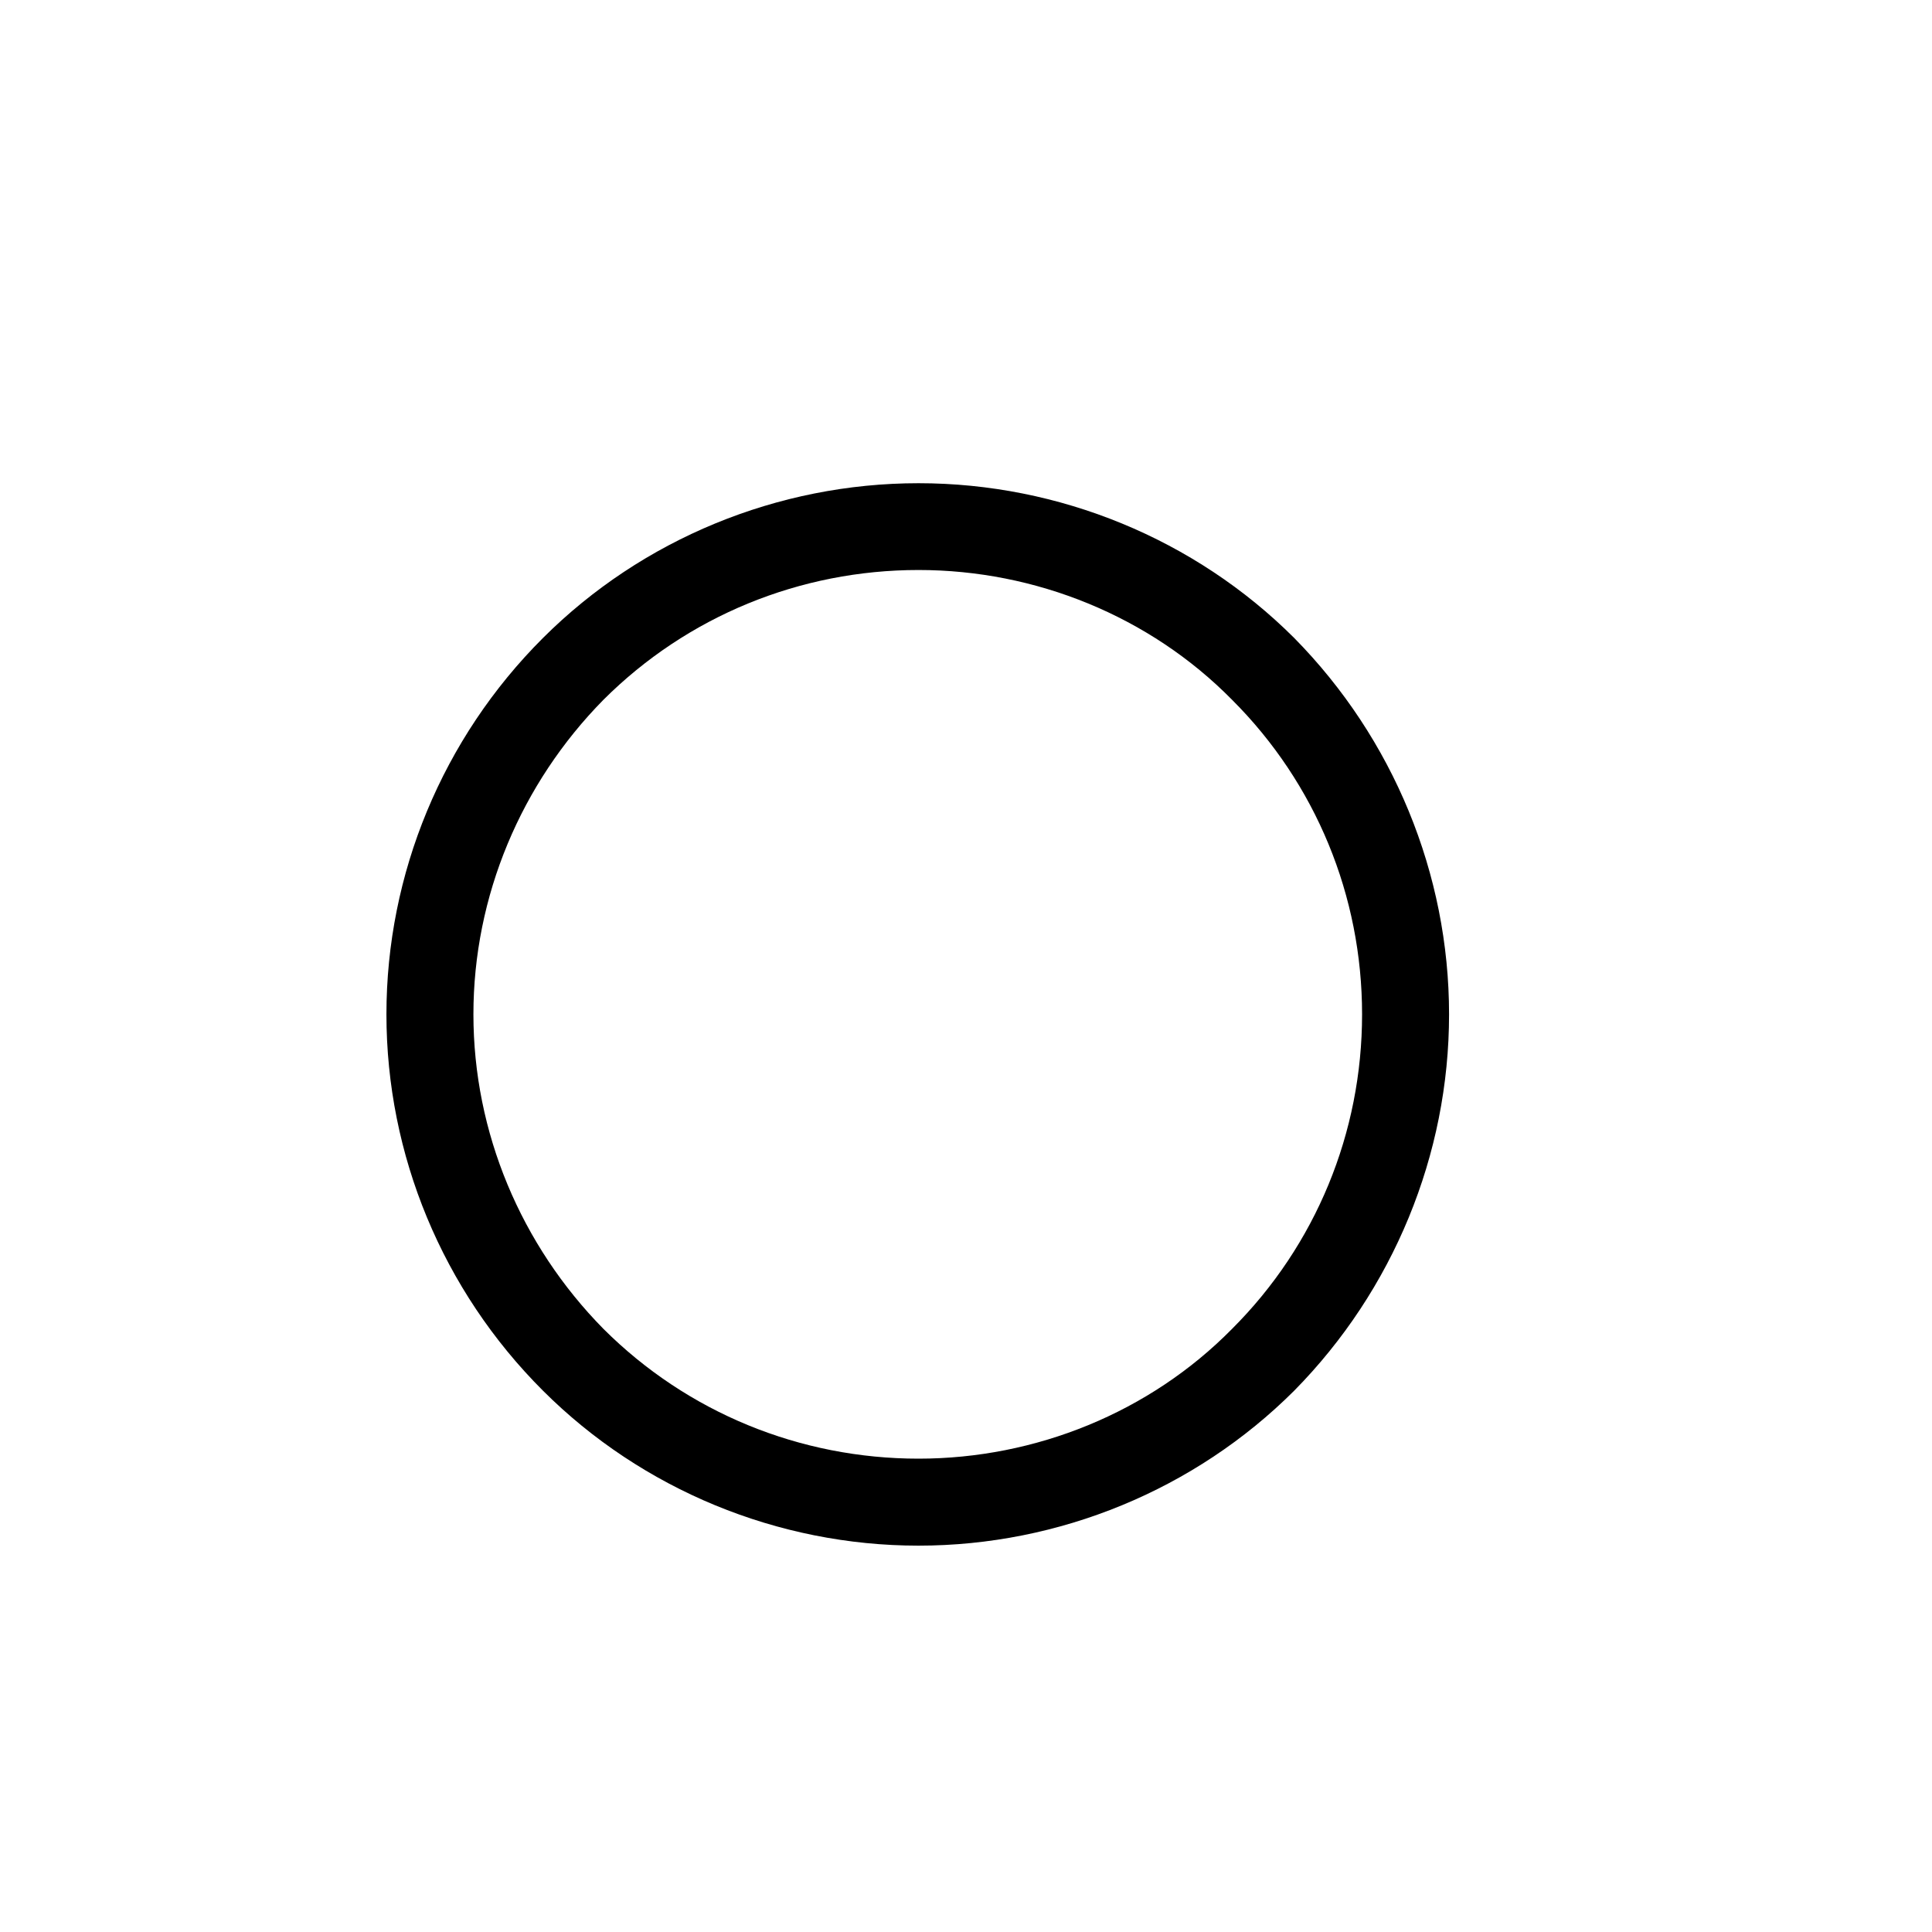 <?xml version="1.0" encoding="UTF-8" standalone="no"?>
<svg
   xmlns:dc="http://purl.org/dc/elements/1.1/"
   xmlns:cc="http://creativecommons.org/ns#"
   xmlns:rdf="http://www.w3.org/1999/02/22-rdf-syntax-ns#"
   xmlns:svg="http://www.w3.org/2000/svg"
   xmlns="http://www.w3.org/2000/svg"
   version="1.0"
   width="128"
   height="128"
   id="svg2">
  <defs
     id="defs4" />
  <path
     id="g0-35"
     d="m 60.853,32.014 c -9.317,0 -18.311,3.698 -24.876,10.25 -6.67,6.658 -10.375,15.638 -10.375,24.938 0,9.3 3.705,18.28 10.375,24.938 6.564,6.553 15.559,10.263 24.876,10.263 9.317,0 18.324,-3.71 24.888,-10.263 6.564,-6.658 10.263,-15.638 10.263,-24.938 0,-9.3 -3.699,-18.28 -10.263,-24.938 C 79.177,35.712 70.17,32.014 60.853,32.014 Z m 0,5.75 c 7.755,0 15.318,3.057 20.775,8.6 5.553,5.543 8.613,13.001 8.613,20.838 0,7.836 -3.06,15.295 -8.613,20.838 -5.457,5.543 -13.021,8.6 -20.775,8.6 -7.851,0 -15.323,-3.057 -20.875,-8.6 -5.457,-5.543 -8.613,-13.002 -8.613,-20.838 0,-7.836 3.156,-15.295 8.613,-20.838 5.553,-5.543 13.025,-8.6 20.875,-8.6 z" />
</svg>
